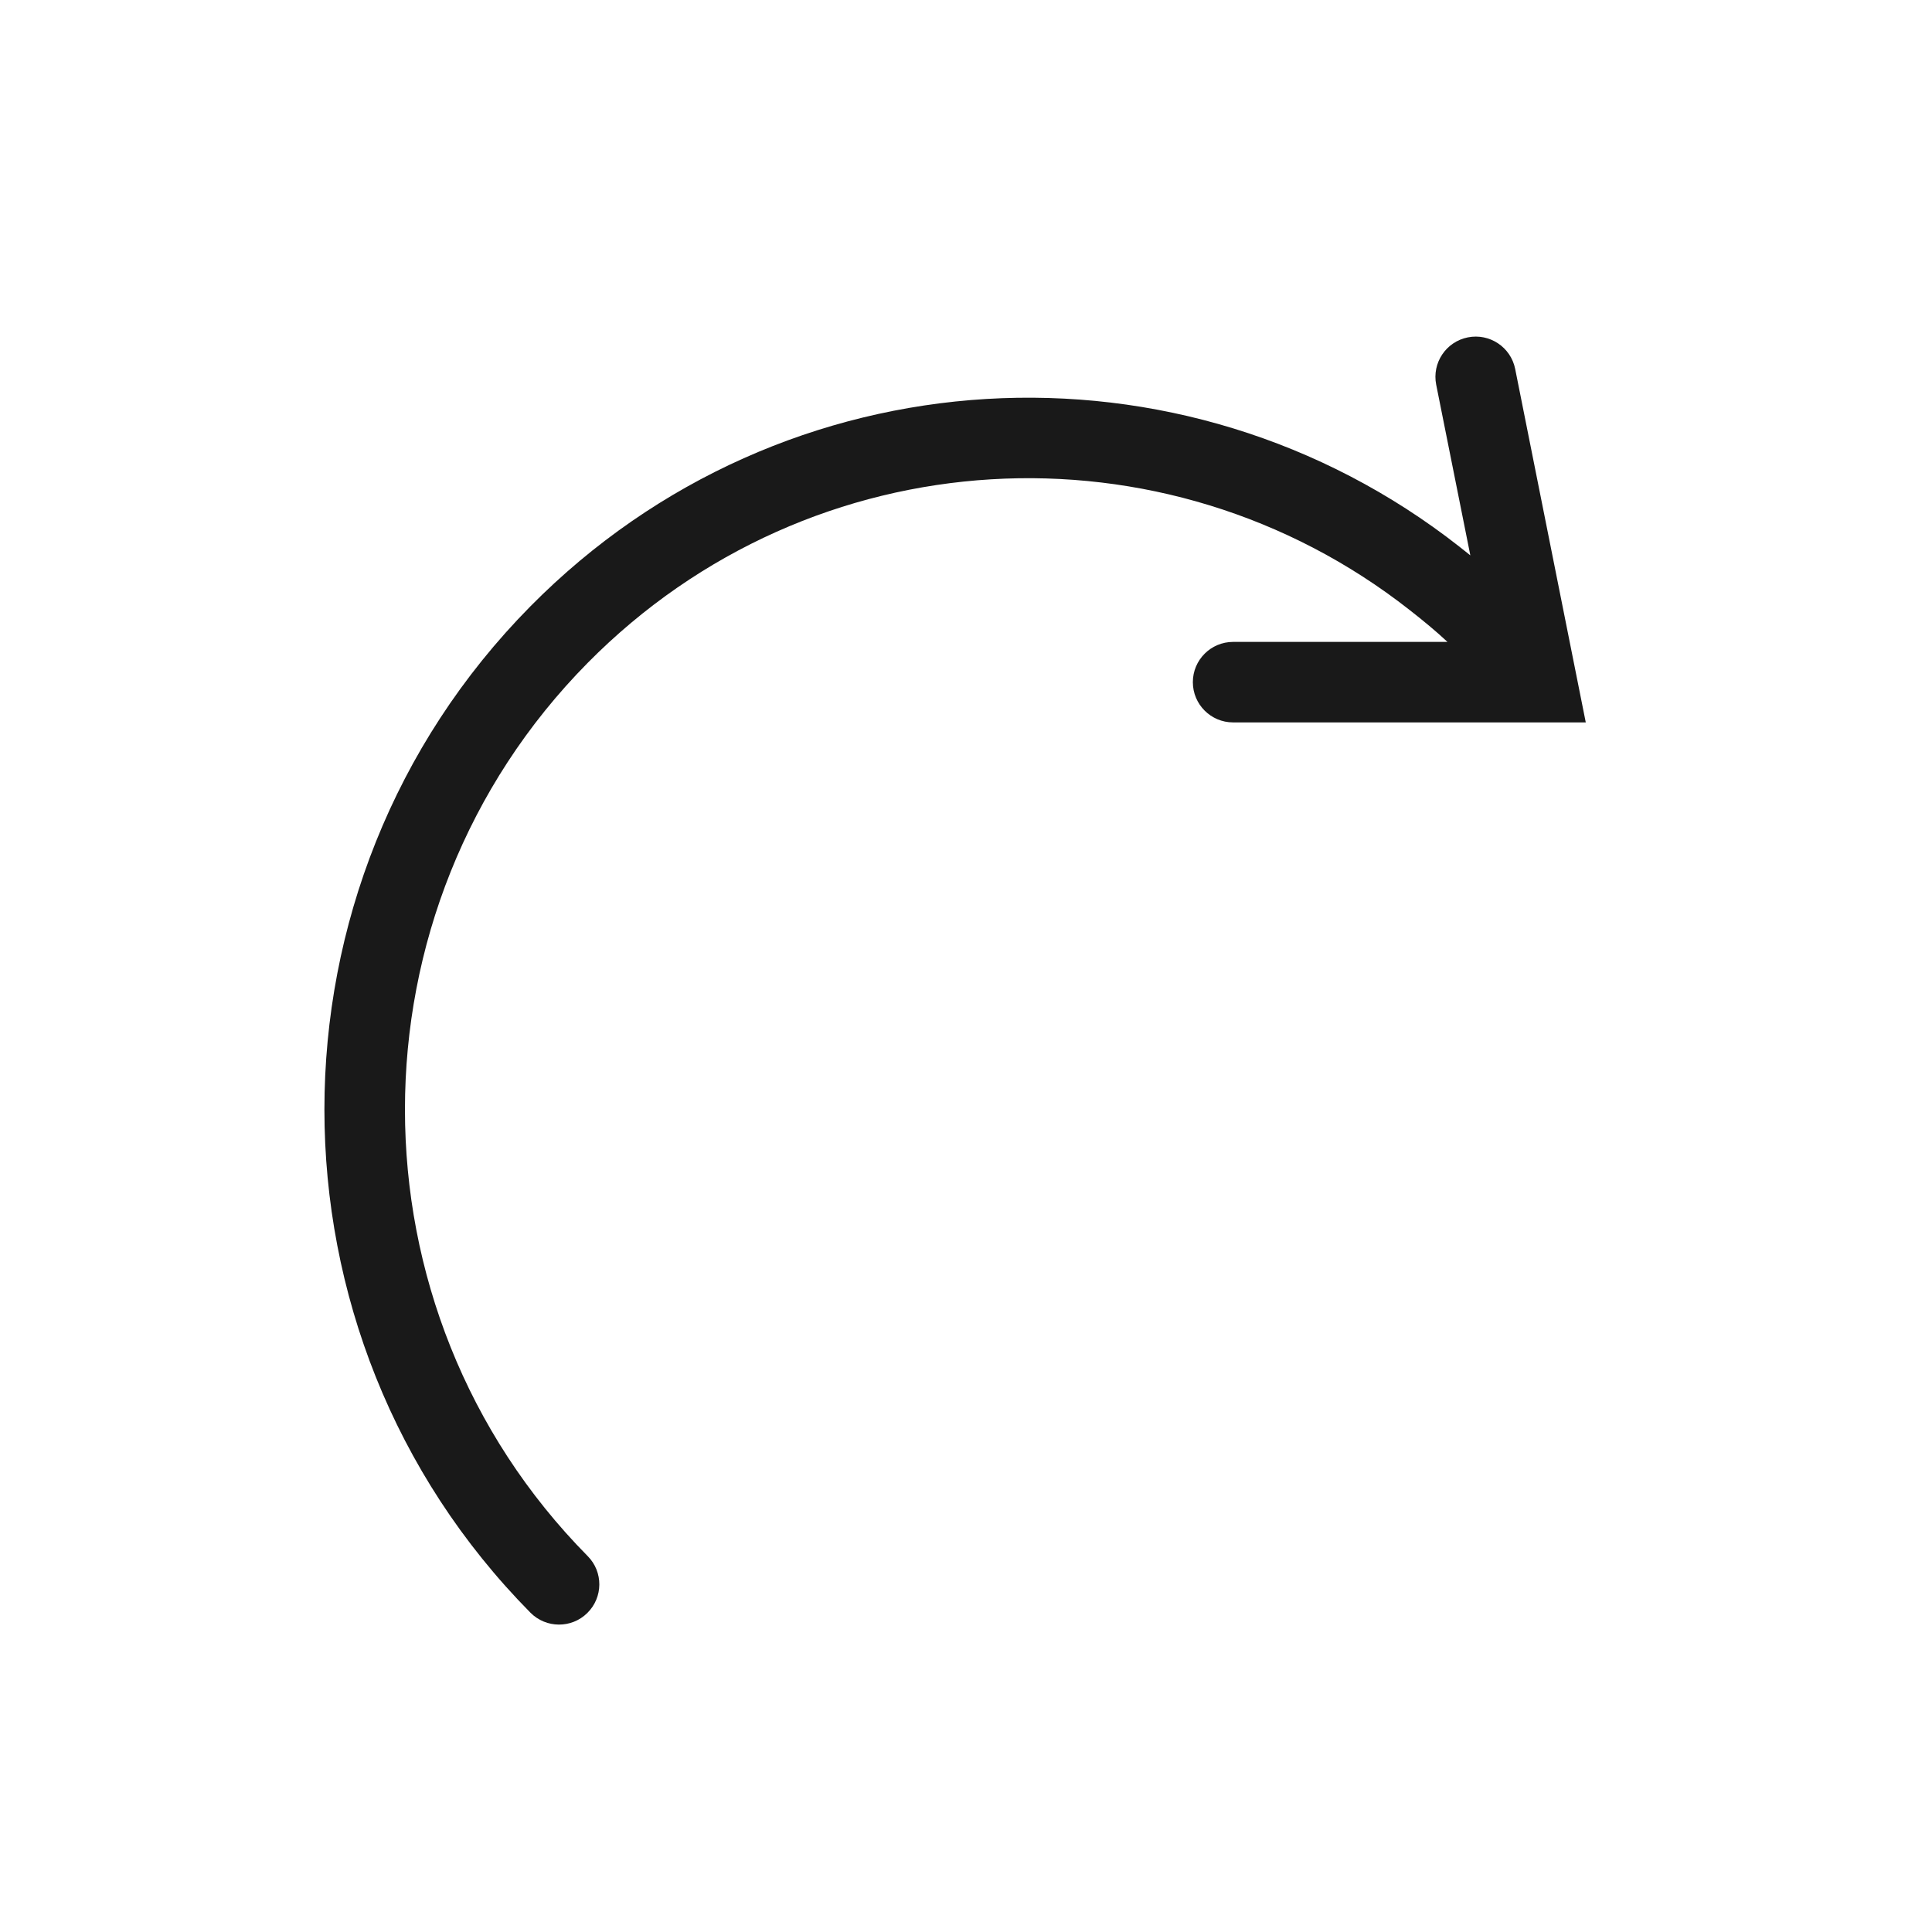 <svg width="24" height="24" viewBox="0 0 24 24" fill="none" xmlns="http://www.w3.org/2000/svg">
<path opacity="0.9" fill-rule="evenodd" clip-rule="evenodd" d="M18.234 4.191C17.963 4.245 17.787 4.508 17.841 4.779L18.265 6.899C18.221 6.863 18.175 6.827 18.128 6.79C14.696 4.097 9.739 4.345 6.589 7.532C3.177 10.985 3.177 16.58 6.589 20.033C6.783 20.229 7.1 20.231 7.296 20.037C7.493 19.843 7.495 19.526 7.3 19.33C4.274 16.267 4.274 11.298 7.3 8.235C10.089 5.413 14.474 5.194 17.51 7.577C17.69 7.718 17.841 7.843 17.981 7.974H15.318C15.042 7.974 14.818 8.198 14.818 8.474C14.818 8.75 15.042 8.974 15.318 8.974H19.699L18.822 4.583C18.768 4.313 18.505 4.137 18.234 4.191Z" fill="black"/>
</svg>
